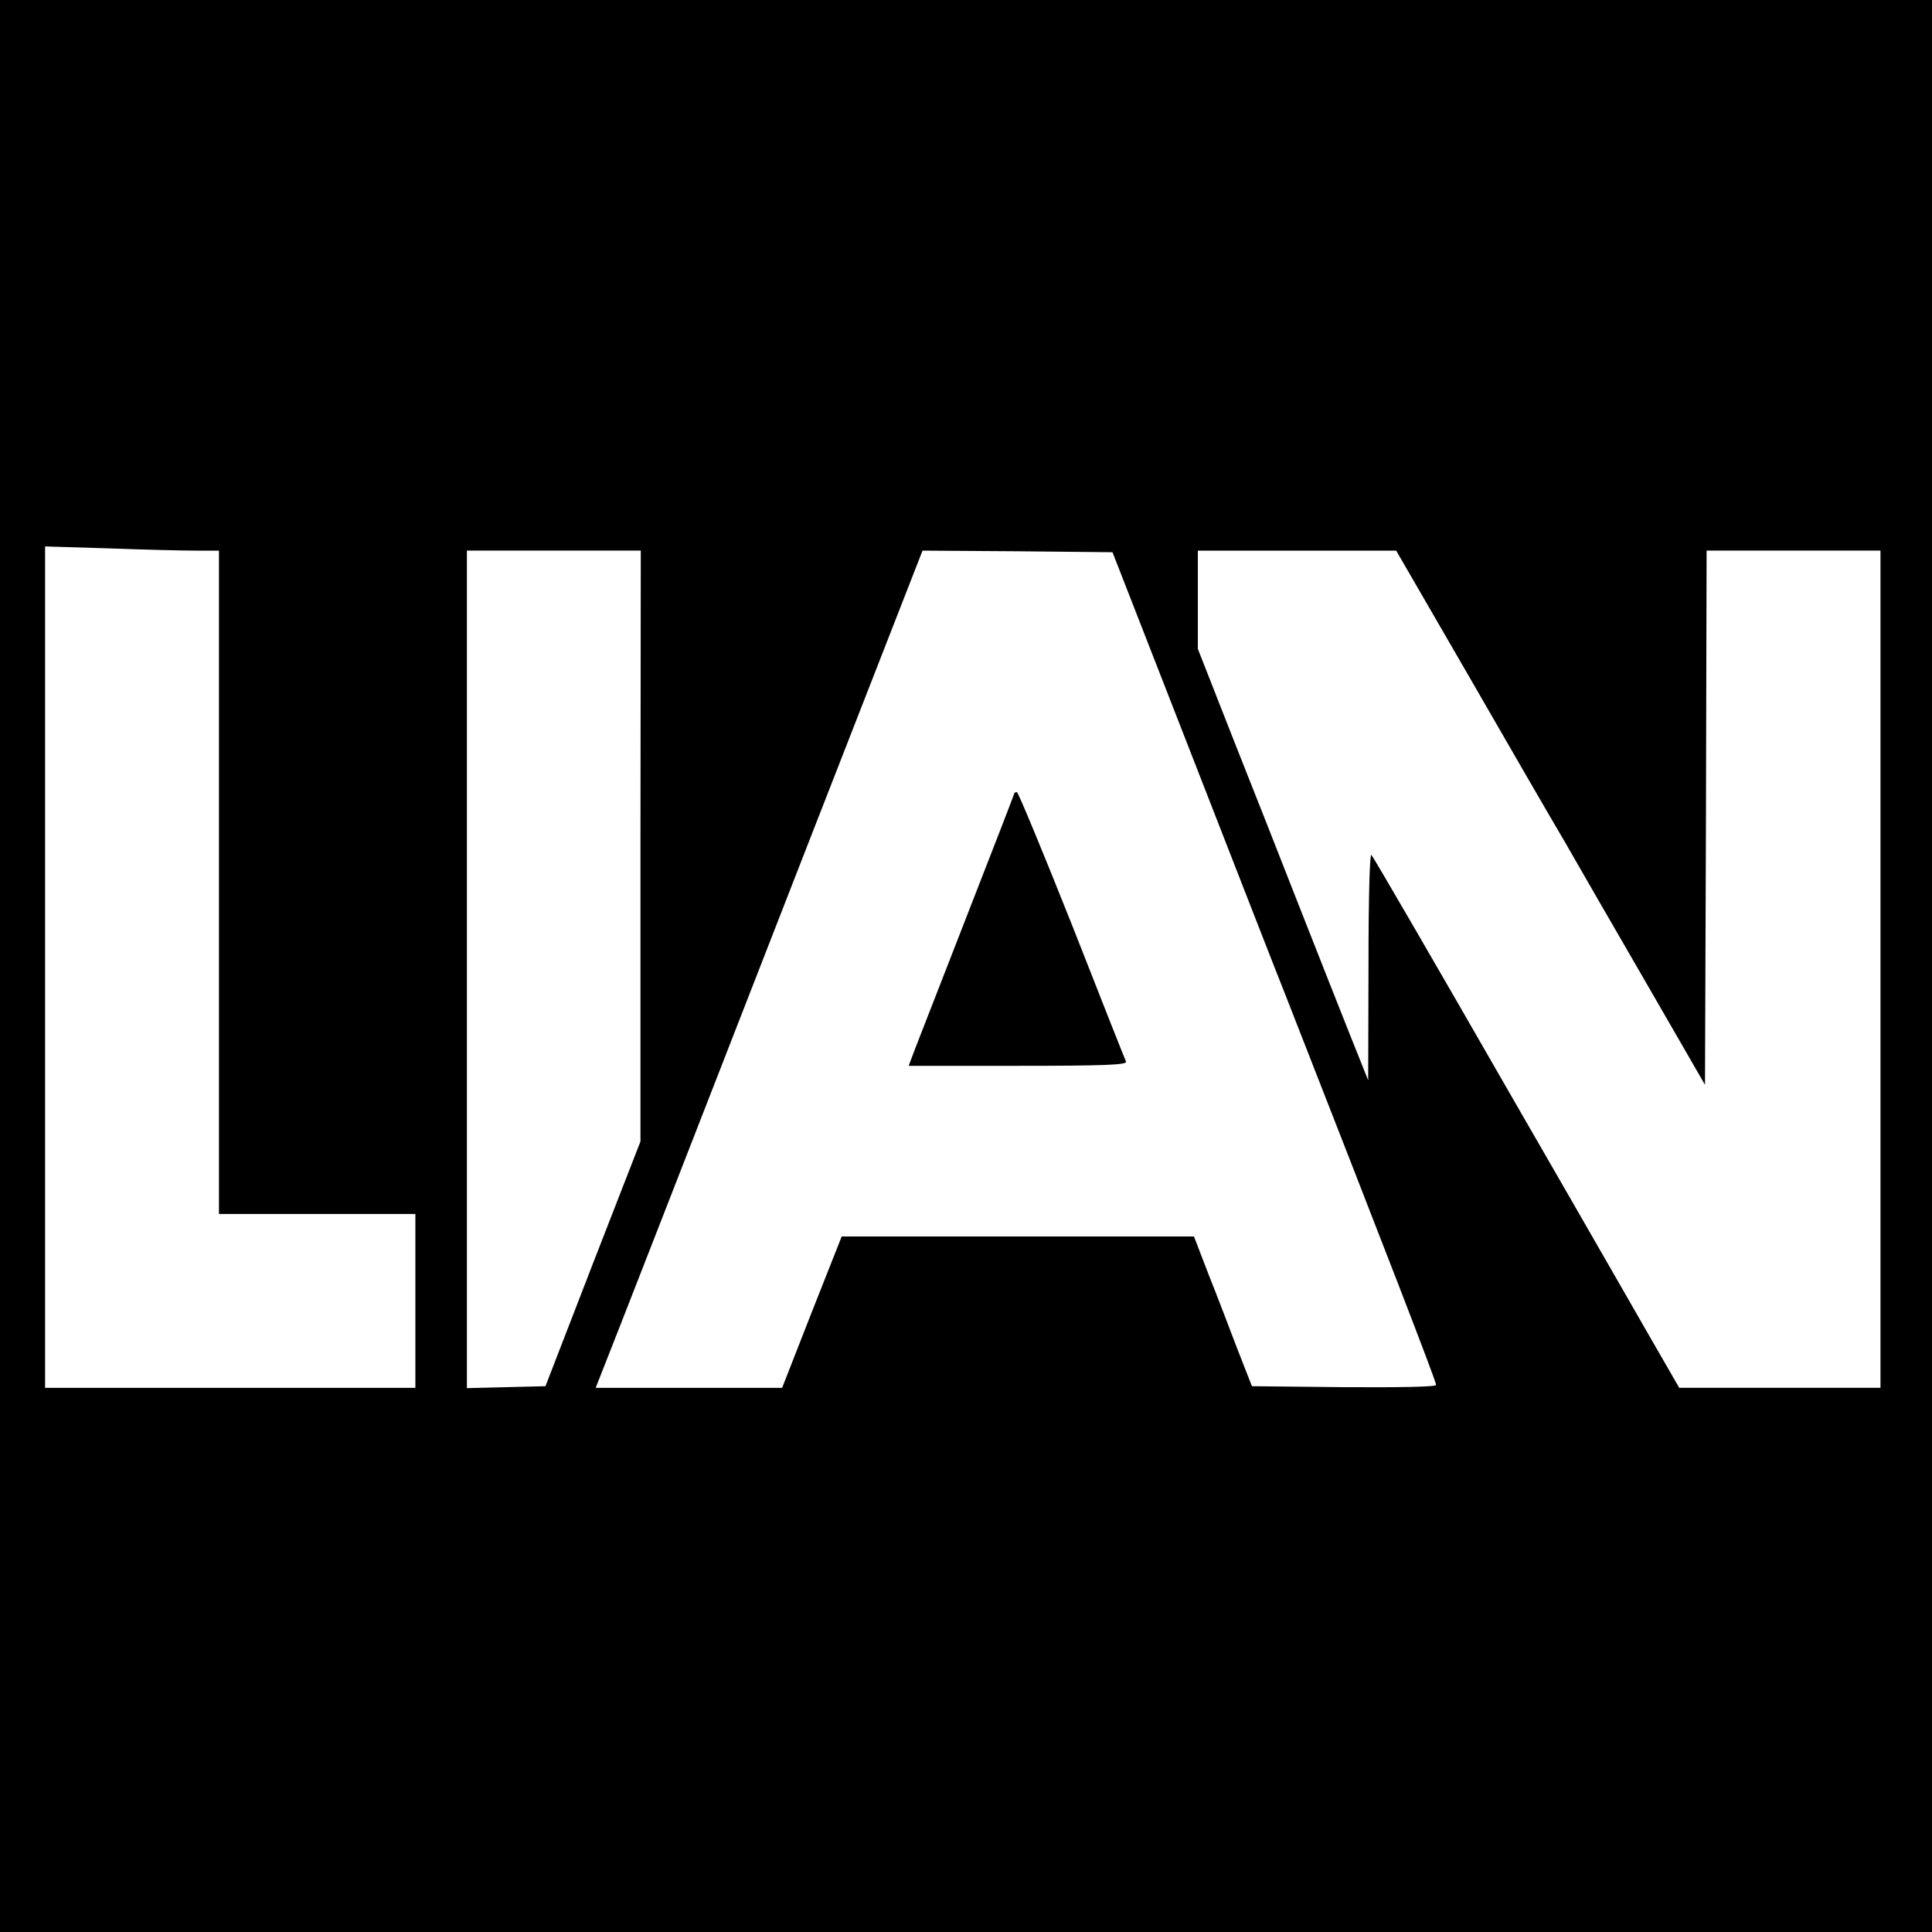 <?xml version="1.0" standalone="no"?>
<!DOCTYPE svg PUBLIC "-//W3C//DTD SVG 20010904//EN"
 "http://www.w3.org/TR/2001/REC-SVG-20010904/DTD/svg10.dtd">
<svg version="1.0" xmlns="http://www.w3.org/2000/svg"
 width="600pt" height="600pt" viewBox="0 0 600 600"
 preserveAspectRatio="xMidYMid meet">
<g transform="translate(0,600) scale(0.1,-0.1)"
fill="#000000" stroke="none">
<path d="M0 3000 l0 -3000 3000 0 3000 0 0 3000 0 3000 -3000 0 -3000 0 0
-3000z m607 1290 l73 0 0 -1030 0 -1030 305 0 305 0 0 -270 0 -270 -575 0
-575 0 0 1307 0 1306 197 -6 c108 -4 229 -7 270 -7z m1382 -917 l0 -918 -148
-380 -147 -380 -122 -3 -122 -3 0 1301 0 1300 270 0 270 0 -1 -917z m1708 292
c133 -341 267 -685 299 -765 293 -748 464 -1189 464 -1201 0 -6 -105 -8 -286
-7 l-286 3 -45 115 c-24 63 -64 168 -90 233 l-45 117 -547 0 -547 0 -93 -235
-92 -235 -289 0 -290 0 9 23 c26 64 328 839 646 1655 l360 922 295 -2 295 -3
242 -620z m863 238 c123 -214 258 -447 300 -518 41 -72 156 -271 255 -442
l180 -312 3 830 2 829 270 0 270 0 0 -1300 0 -1300 -312 0 -313 0 -42 73 c-23
39 -235 410 -473 822 -237 413 -435 754 -441 760 -5 5 -9 -124 -9 -345 l-1
-355 -58 145 c-32 80 -102 258 -156 395 -54 138 -147 374 -207 525 l-108 275
0 152 0 153 308 0 308 0 224 -387z"/>
<path d="M3150 3536 c0 -2 -66 -172 -146 -377 -80 -206 -154 -395 -164 -421
l-18 -48 340 0 c268 0 339 3 335 13 -3 6 -79 198 -168 425 -90 226 -167 412
-171 412 -5 0 -8 -2 -8 -4z"/>
</g>
</svg>
